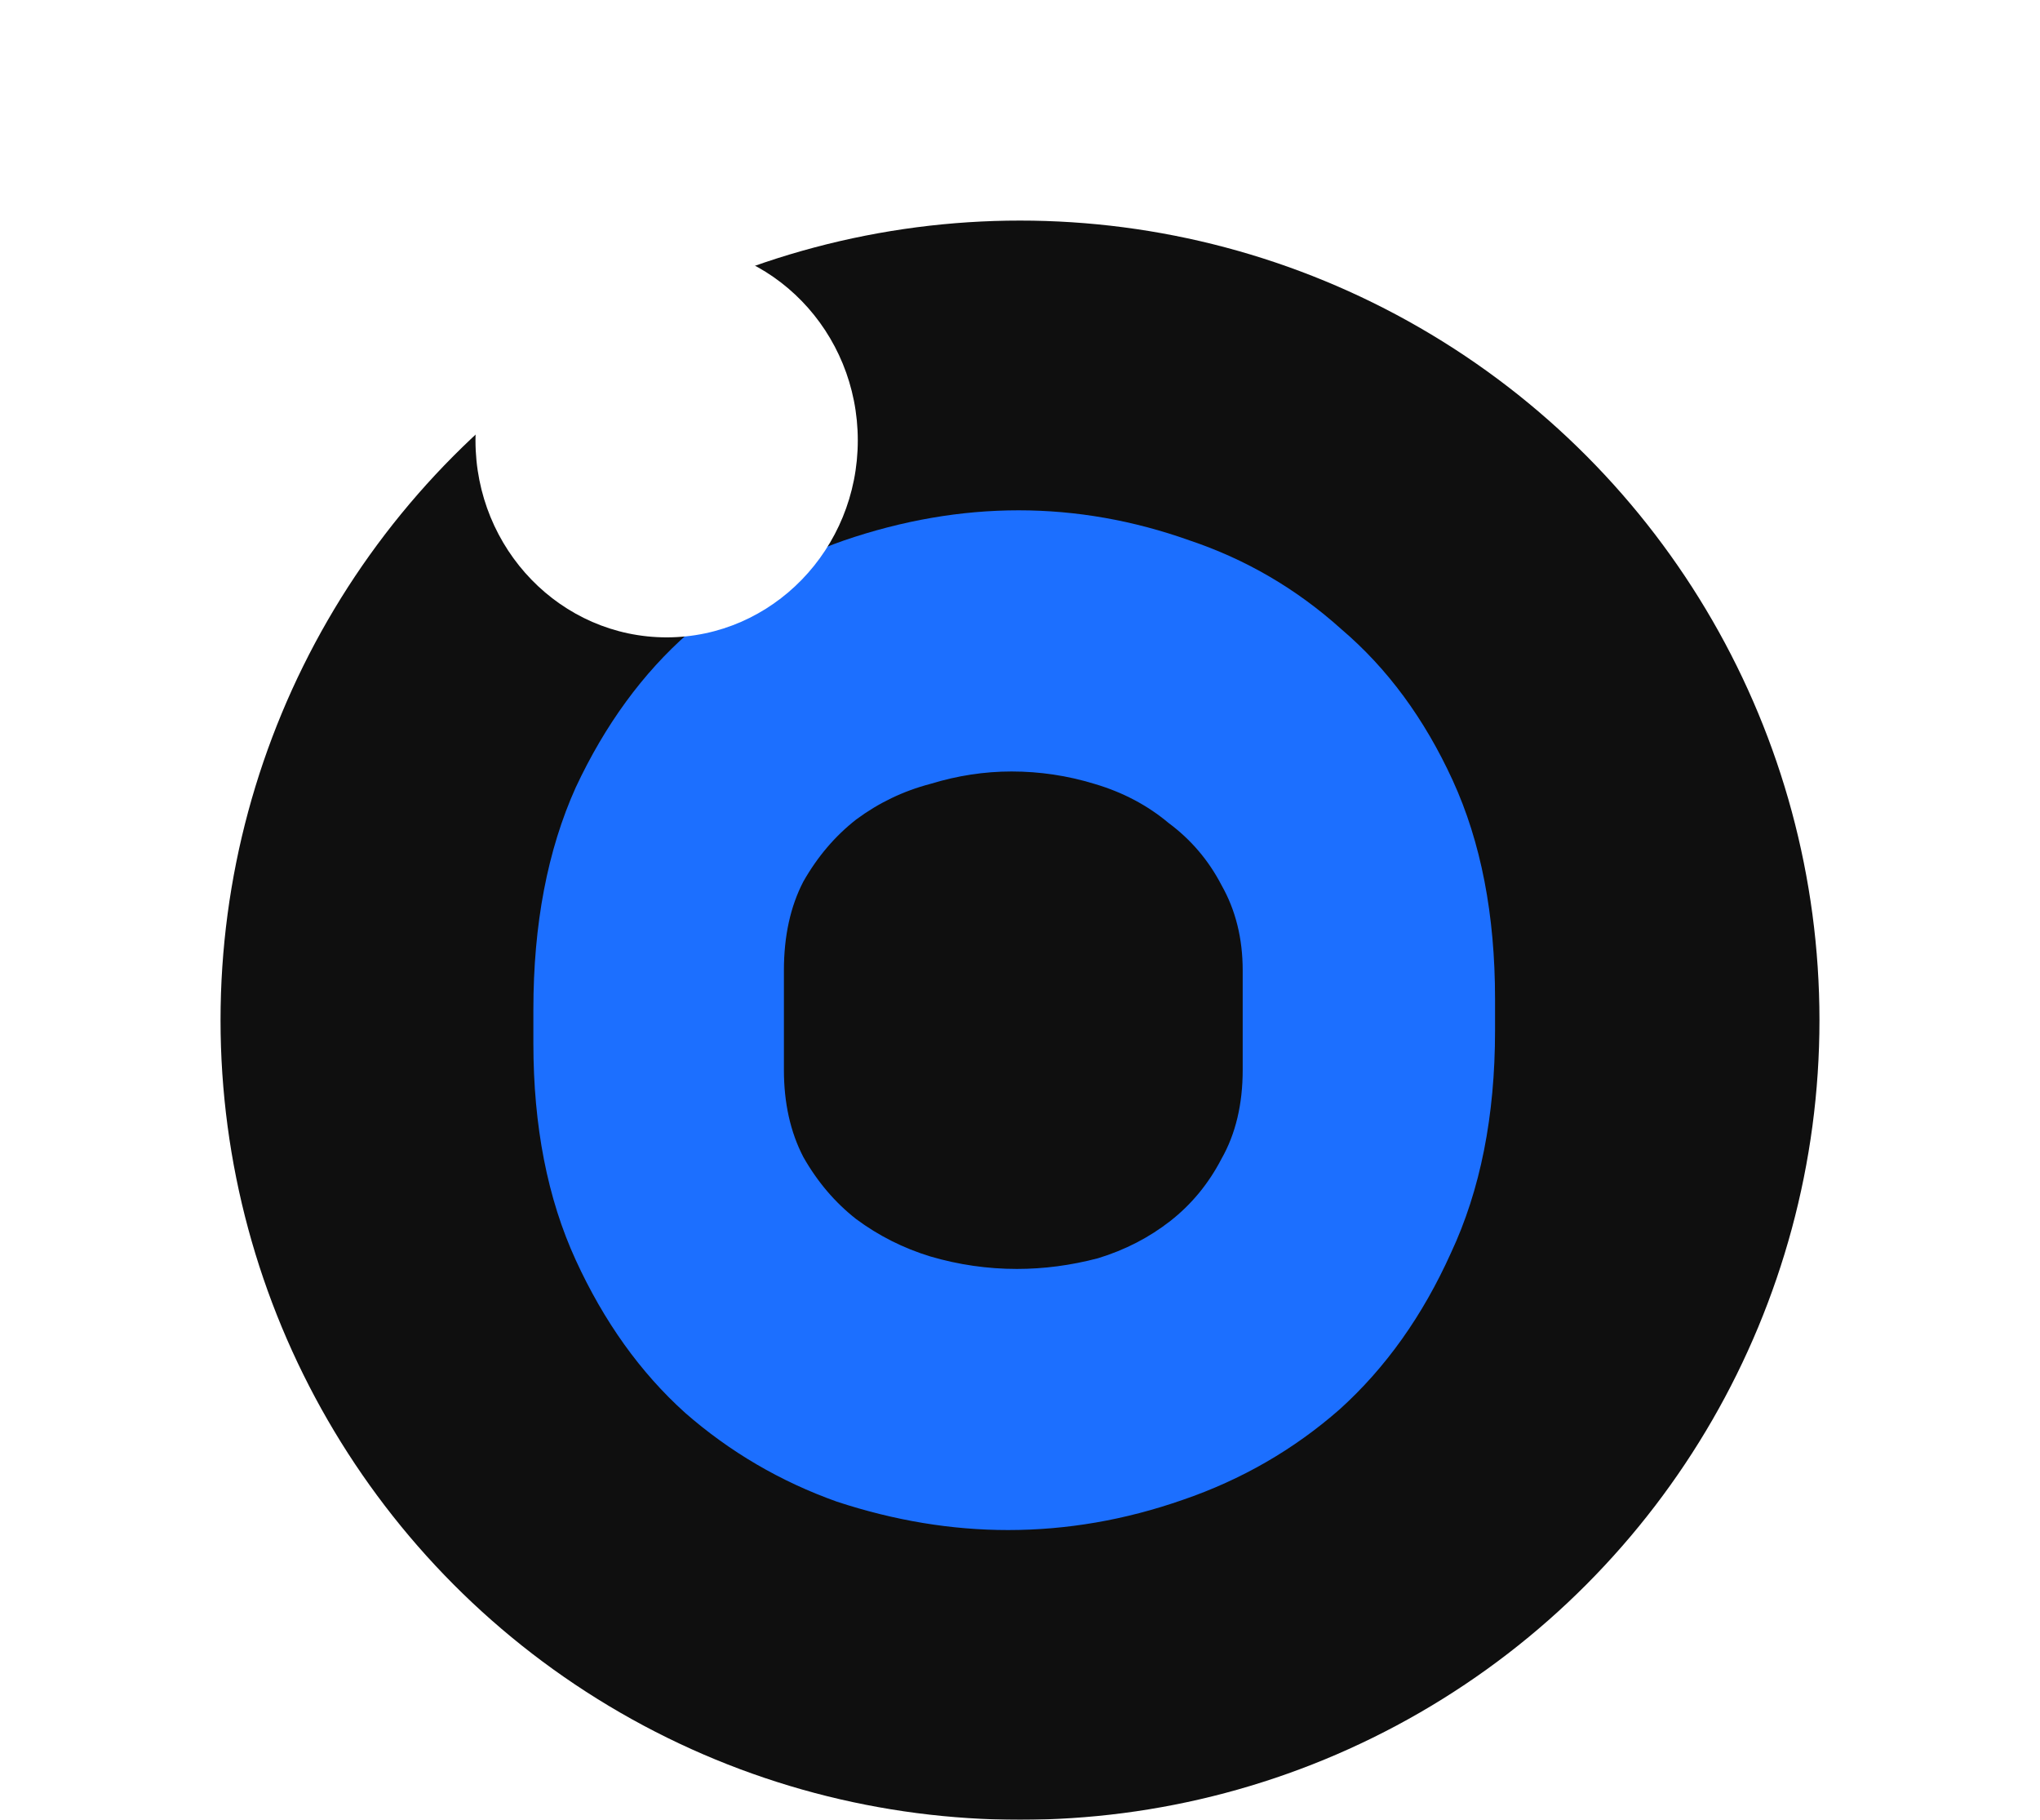 <svg width="37" height="33" viewBox="0 0 37 33" fill="none" xmlns="http://www.w3.org/2000/svg">
<g filter="url(#filter0_d_22_127)">
<circle cx="18.5" cy="14.5" r="14.5" fill="#0F0F0F"/>
</g>
<g filter="url(#filter1_d_22_127)">
<path d="M18.475 5.254C19.52 5.254 20.555 5.436 21.579 5.801C22.603 6.145 23.521 6.682 24.331 7.412C25.164 8.121 25.836 9.034 26.348 10.151C26.86 11.268 27.116 12.588 27.116 14.113V14.693C27.116 16.24 26.849 17.582 26.316 18.721C25.804 19.859 25.132 20.804 24.299 21.556C23.467 22.286 22.518 22.834 21.451 23.199C20.406 23.564 19.35 23.746 18.283 23.746C17.259 23.746 16.224 23.575 15.178 23.231C14.154 22.866 13.237 22.329 12.426 21.62C11.615 20.89 10.954 19.966 10.442 18.849C9.93 17.733 9.674 16.422 9.674 14.919V14.307C9.674 12.76 9.93 11.418 10.442 10.28C10.975 9.141 11.658 8.207 12.49 7.477C13.322 6.725 14.261 6.166 15.306 5.801C16.373 5.436 17.429 5.254 18.475 5.254ZM22.539 13.598C22.539 13.018 22.411 12.503 22.155 12.052C21.921 11.601 21.601 11.225 21.195 10.924C20.811 10.602 20.363 10.366 19.851 10.215C19.36 10.065 18.859 9.99 18.347 9.99C17.856 9.99 17.365 10.065 16.875 10.215C16.384 10.344 15.936 10.559 15.53 10.86C15.146 11.16 14.826 11.536 14.57 11.987C14.336 12.438 14.218 12.975 14.218 13.598V15.402C14.218 16.003 14.336 16.53 14.57 16.981C14.826 17.432 15.146 17.808 15.53 18.108C15.936 18.409 16.384 18.635 16.875 18.785C17.387 18.935 17.91 19.011 18.443 19.011C18.934 19.011 19.424 18.946 19.915 18.817C20.406 18.667 20.843 18.441 21.227 18.141C21.611 17.84 21.921 17.464 22.155 17.013C22.411 16.562 22.539 16.025 22.539 15.402V13.598Z" fill="#1C6FFF"/>
</g>
<ellipse cx="12.091" cy="7.986" rx="3.467" ry="3.572" fill="white"/>
<defs>
<filter id="filter0_d_22_127" x="0" y="0" width="37" height="37" filterUnits="userSpaceOnUse" color-interpolation-filters="sRGB">
<feFlood flood-opacity="0" result="BackgroundImageFix"/>
<feColorMatrix in="SourceAlpha" type="matrix" values="0 0 0 0 0 0 0 0 0 0 0 0 0 0 0 0 0 0 127 0" result="hardAlpha"/>
<feOffset dy="4"/>
<feGaussianBlur stdDeviation="2"/>
<feComposite in2="hardAlpha" operator="out"/>
<feColorMatrix type="matrix" values="0 0 0 0 0 0 0 0 0 0 0 0 0 0 0 0 0 0 0.25 0"/>
<feBlend mode="normal" in2="BackgroundImageFix" result="effect1_dropShadow_22_127"/>
<feBlend mode="normal" in="SourceGraphic" in2="effect1_dropShadow_22_127" result="shape"/>
</filter>
<filter id="filter1_d_22_127" x="5.674" y="5.254" width="25.442" height="26.493" filterUnits="userSpaceOnUse" color-interpolation-filters="sRGB">
<feFlood flood-opacity="0" result="BackgroundImageFix"/>
<feColorMatrix in="SourceAlpha" type="matrix" values="0 0 0 0 0 0 0 0 0 0 0 0 0 0 0 0 0 0 127 0" result="hardAlpha"/>
<feOffset dy="4"/>
<feGaussianBlur stdDeviation="2"/>
<feComposite in2="hardAlpha" operator="out"/>
<feColorMatrix type="matrix" values="0 0 0 0 0 0 0 0 0 0 0 0 0 0 0 0 0 0 0.1 0"/>
<feBlend mode="normal" in2="BackgroundImageFix" result="effect1_dropShadow_22_127"/>
<feBlend mode="normal" in="SourceGraphic" in2="effect1_dropShadow_22_127" result="shape"/>
</filter>
</defs>
</svg>
